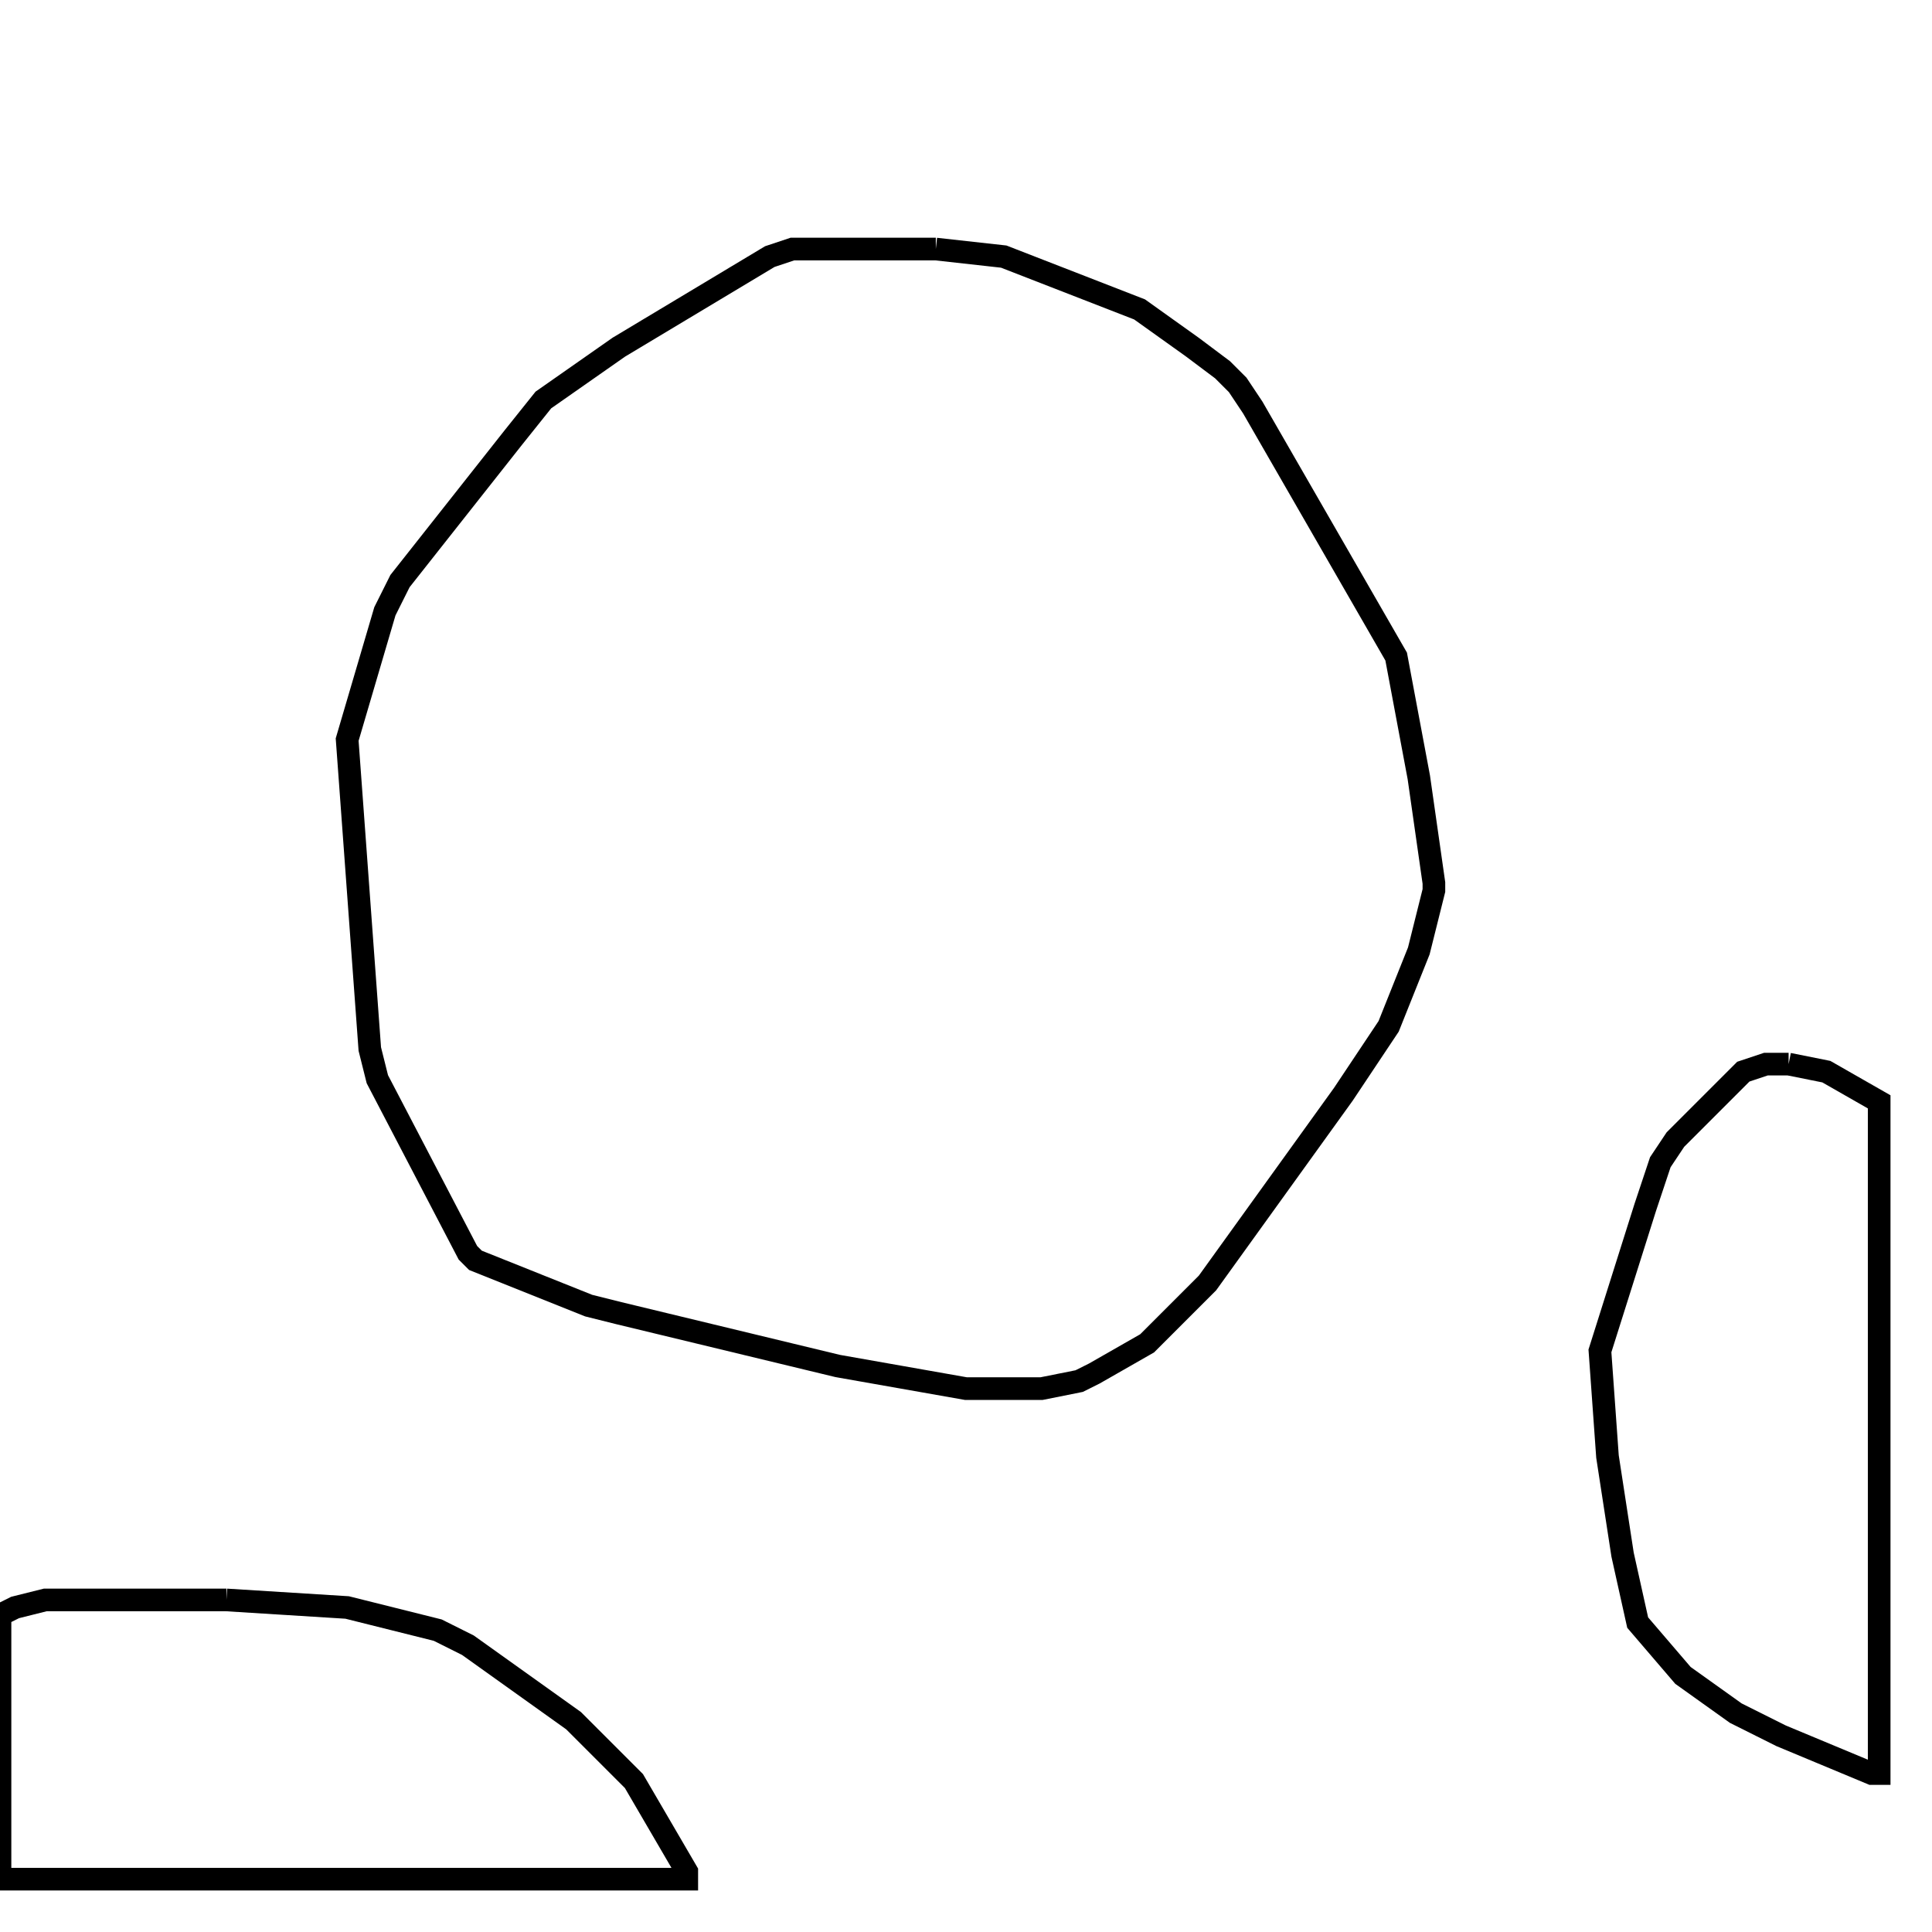 <svg width="256" height="256" xmlns="http://www.w3.org/2000/svg" fill-opacity="0" stroke="black" stroke-width="3" ><path d="M124 33 133 34 151 41 158 46 162 49 164 51 166 54 185 87 188 103 190 117 190 118 188 126 184 136 178 145 160 170 152 178 145 182 143 183 138 184 128 184 111 181 82 174 78 173 63 167 62 166 50 143 49 139 46 98 51 81 53 77 68 58 72 53 82 46 102 34 105 33 124 33 "/><path d="M30 212 46 213 58 216 62 218 76 228 84 236 91 248 91 249 0 249 0 214 2 213 6 212 30 212 "/><path d="M237 141 242 142 249 146 249 235 248 235 236 230 230 227 223 222 217 215 215 206 213 193 212 179 218 160 220 154 222 151 231 142 234 141 237 141 "/></svg>